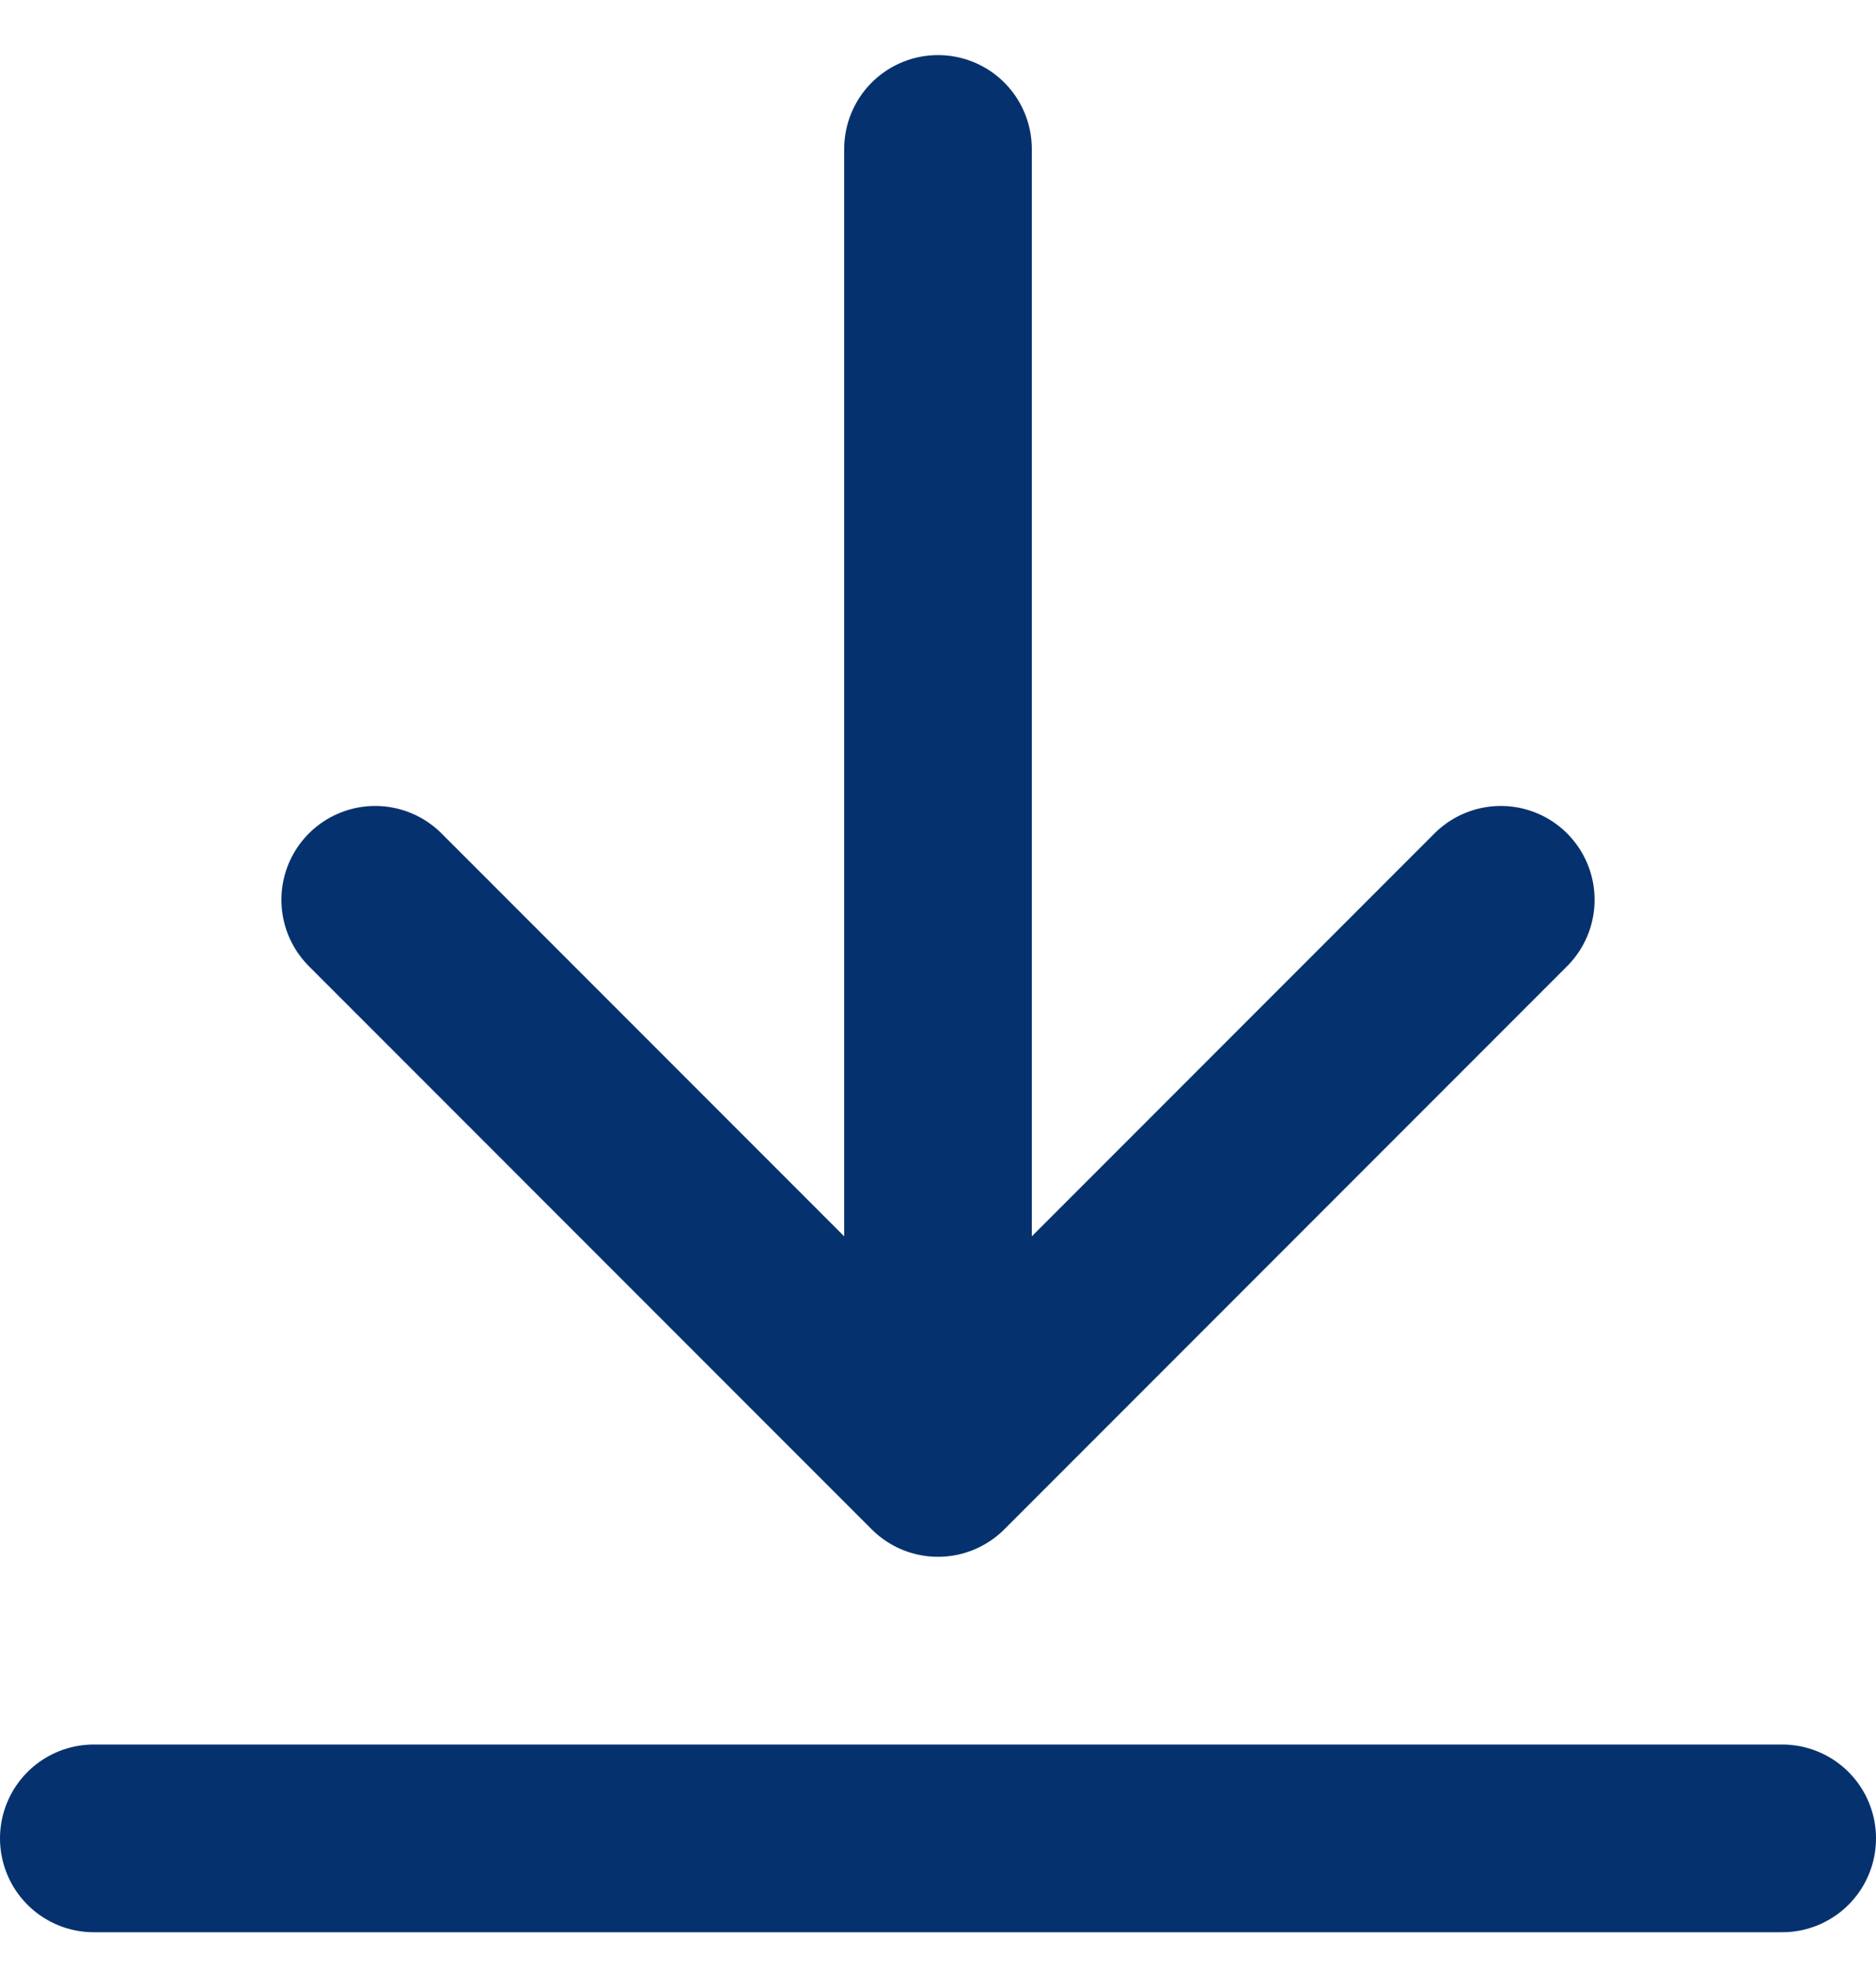 <svg width="20" height="21" viewBox="0 0 20 21" fill="none" xmlns="http://www.w3.org/2000/svg">
<path d="M19 19.587H1M16 9.587L10 15.587M10 15.587L4 9.587M10 15.587V1.587" stroke="#05326E" stroke-width="2" stroke-linecap="round" stroke-linejoin="round"/>
</svg>
